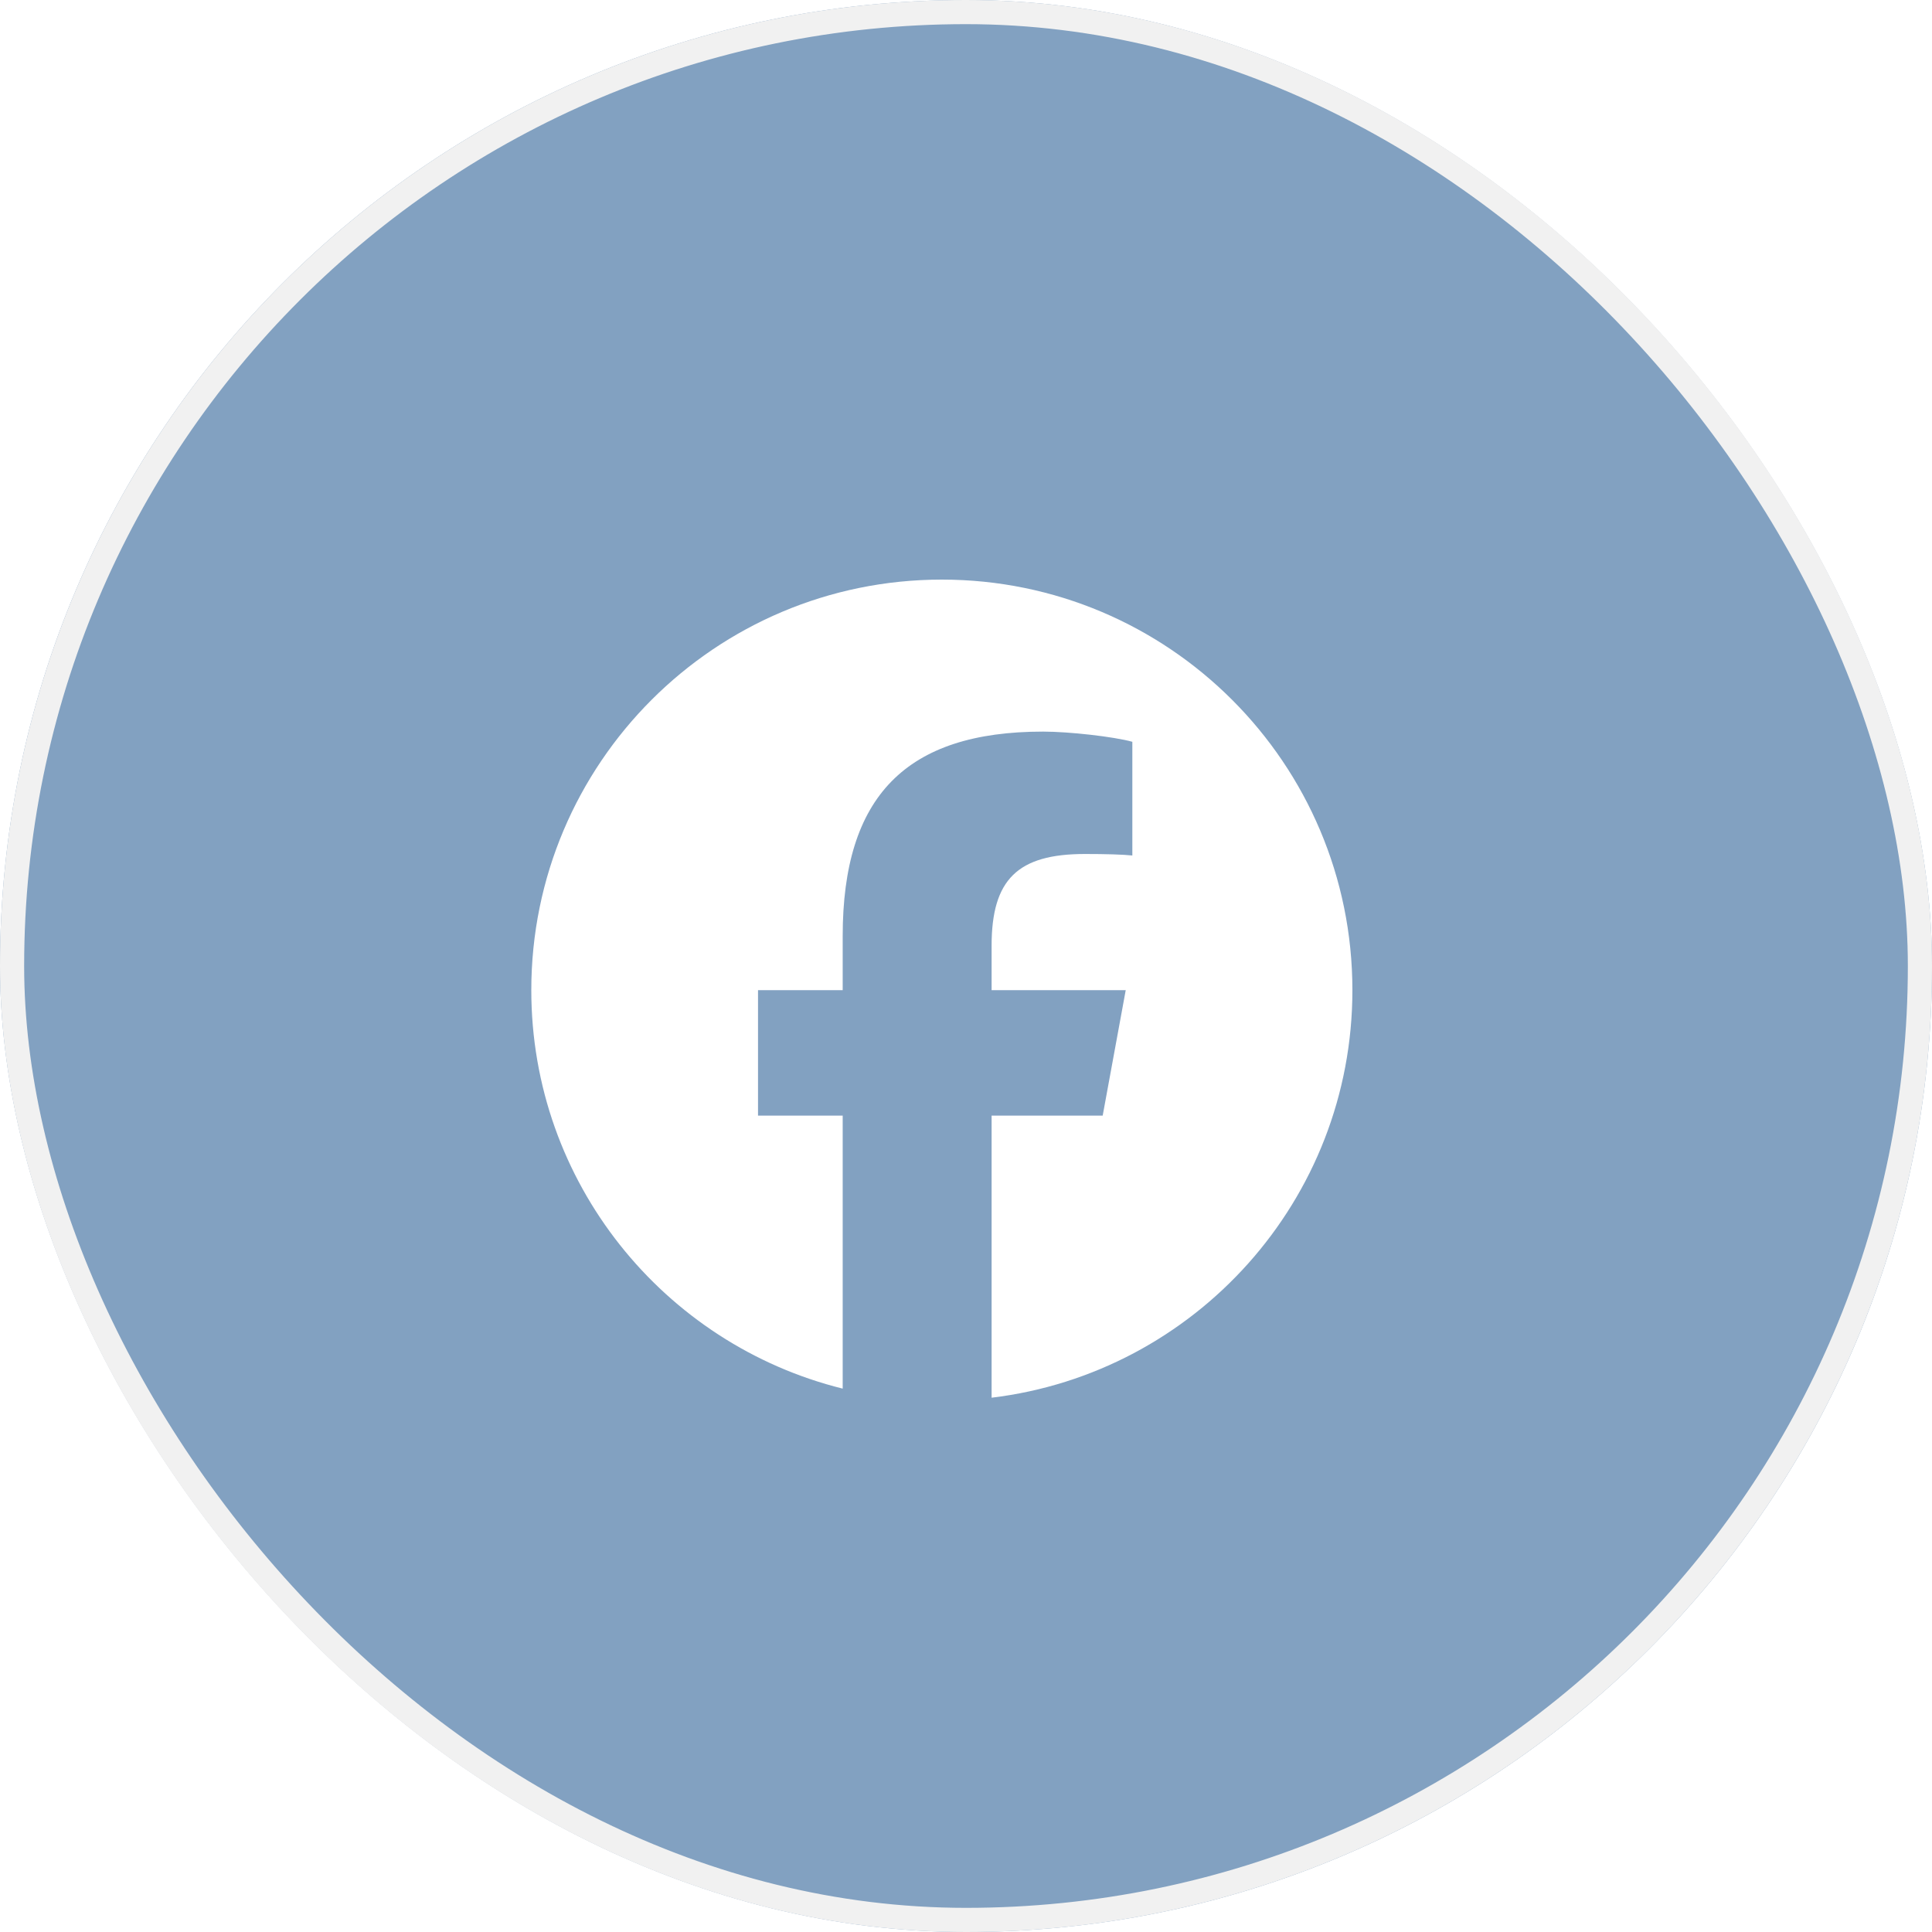 <svg width="40" height="40" viewBox="0 0 40 40" fill="none" xmlns="http://www.w3.org/2000/svg">
<g filter="url(#filter0_b_40_401)">
<rect width="40" height="40" rx="20" fill="#4271A1" fill-opacity="0.66"/>
<rect x="0.25" y="0.25" width="39.5" height="39.5" rx="19.75" stroke="#F1F1F1" stroke-width="0.5"/>
<g clip-path="url(#clip0_40_401)">
<path d="M19.5 12C14.806 12 11 15.806 11 20.5C11 24.486 13.745 27.831 17.447 28.75V23.098H15.694V20.5H17.447V19.381C17.447 16.488 18.756 15.147 21.596 15.147C22.135 15.147 23.064 15.252 23.444 15.358V17.712C23.244 17.691 22.895 17.681 22.462 17.681C21.069 17.681 20.53 18.209 20.53 19.581V20.5H23.307L22.83 23.098H20.53V28.938C24.739 28.43 28 24.846 28 20.5C28 15.806 24.194 12 19.5 12Z" fill="white"/>
</g>
</g>
<defs>
<filter id="filter0_b_40_401" x="-24" y="-24" width="88" height="88" filterUnits="userSpaceOnUse" color-interpolation-filters="sRGB">
<feFlood flood-opacity="0" result="BackgroundImageFix"/>
<feGaussianBlur in="BackgroundImageFix" stdDeviation="12"/>
<feComposite in2="SourceAlpha" operator="in" result="effect1_backgroundBlur_40_401"/>
<feBlend mode="normal" in="SourceGraphic" in2="effect1_backgroundBlur_40_401" result="shape"/>
</filter>
<clipPath id="clip0_40_401">
<rect width="17" height="17" fill="white" transform="translate(11 12)"/>
</clipPath>
</defs>
</svg>

